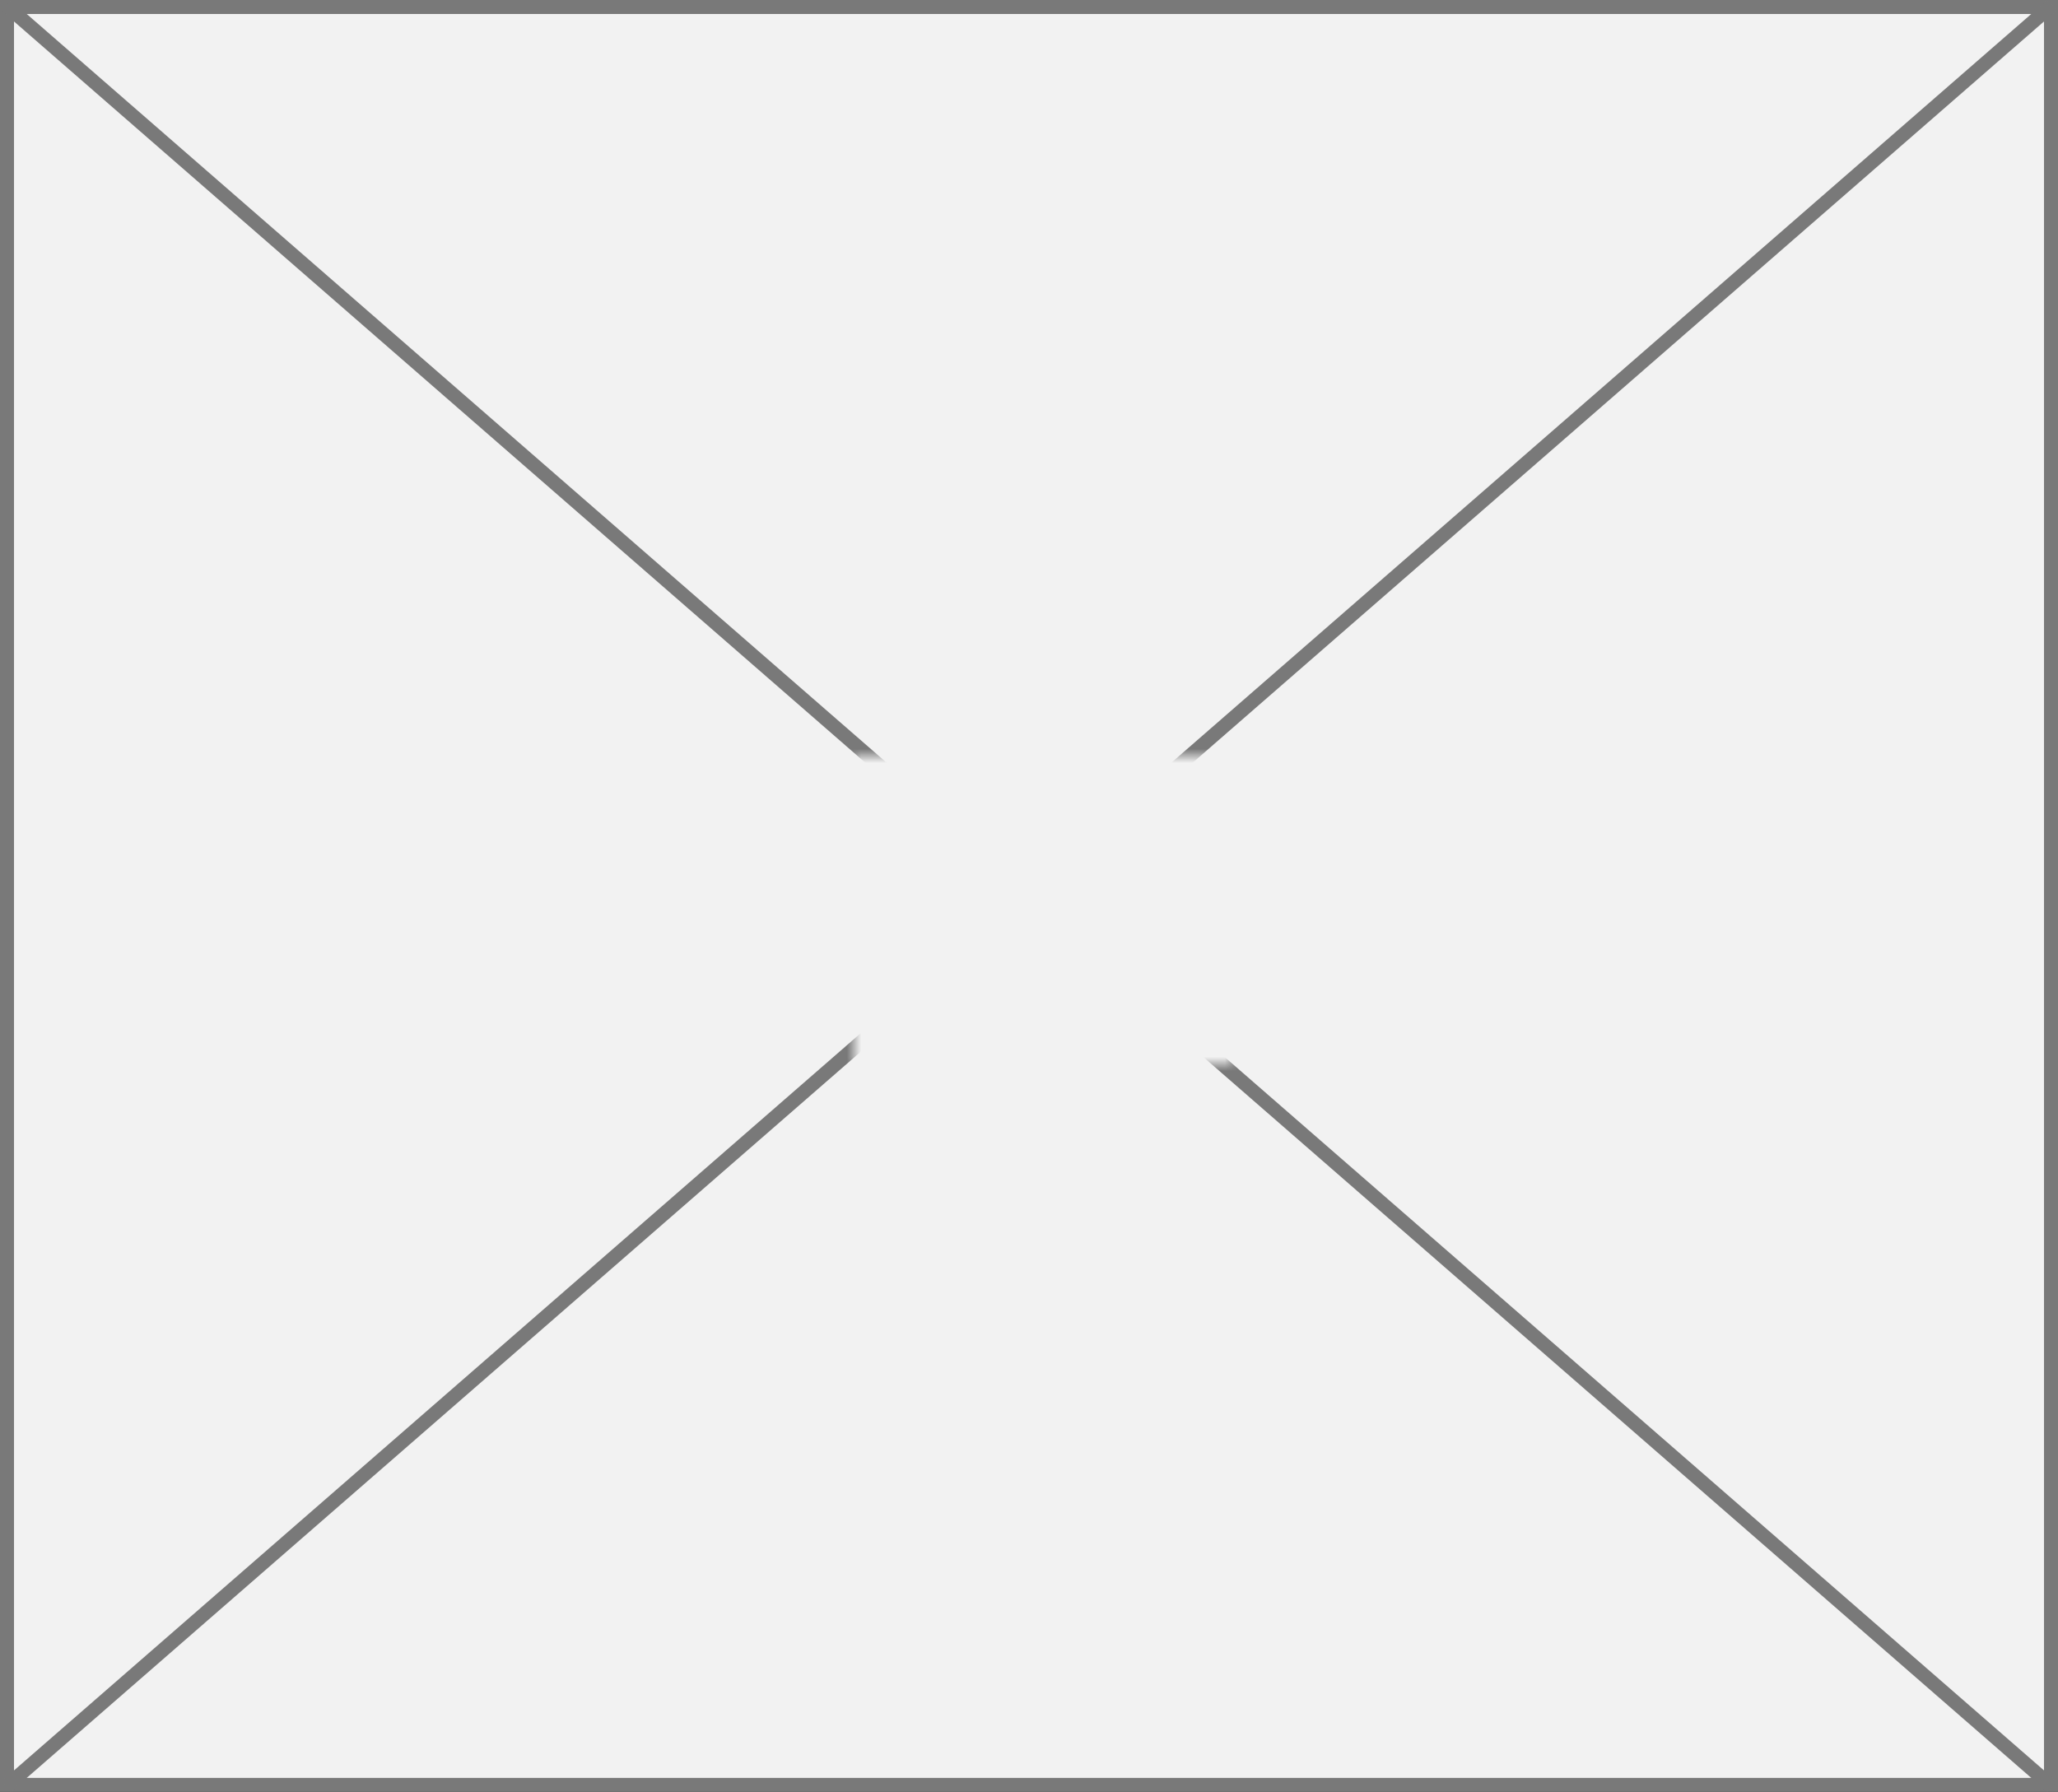 ﻿<?xml version="1.0" encoding="utf-8"?>
<svg version="1.1" xmlns:xlink="http://www.w3.org/1999/xlink" width="147px" height="128px" xmlns="http://www.w3.org/2000/svg">
  <rect width="100%" height="100%" fill="#333333" stroke="none"/>
  <defs>
    <mask fill="white" id="clip908">
      <path d="M 76 447  L 103 447  L 103 469  L 76 469  Z M 15 393  L 162 393  L 162 521  L 15 521  Z " fill-rule="evenodd" />
    </mask>
  </defs>
  <g transform="matrix(1 0 0 1 -15 -393 )">
    <path d="M 15.5 393.5  L 161.5 393.5  L 161.5 520.5  L 15.5 520.5  L 15.5 393.5  Z " fill-rule="nonzero" fill="#f2f2f2" stroke="none" />
    <path d="M 15.5 393.5  L 161.5 393.5  L 161.5 520.5  L 15.5 520.5  L 15.5 393.5  Z " stroke-width="1" stroke="#797979" fill="none" />
    <path d="M 15.433 393.377  L 161.567 520.623  M 161.567 393.377  L 15.433 520.623  " stroke-width="1" stroke="#797979" fill="none" mask="url(#clip908)" />
  </g>
</svg>